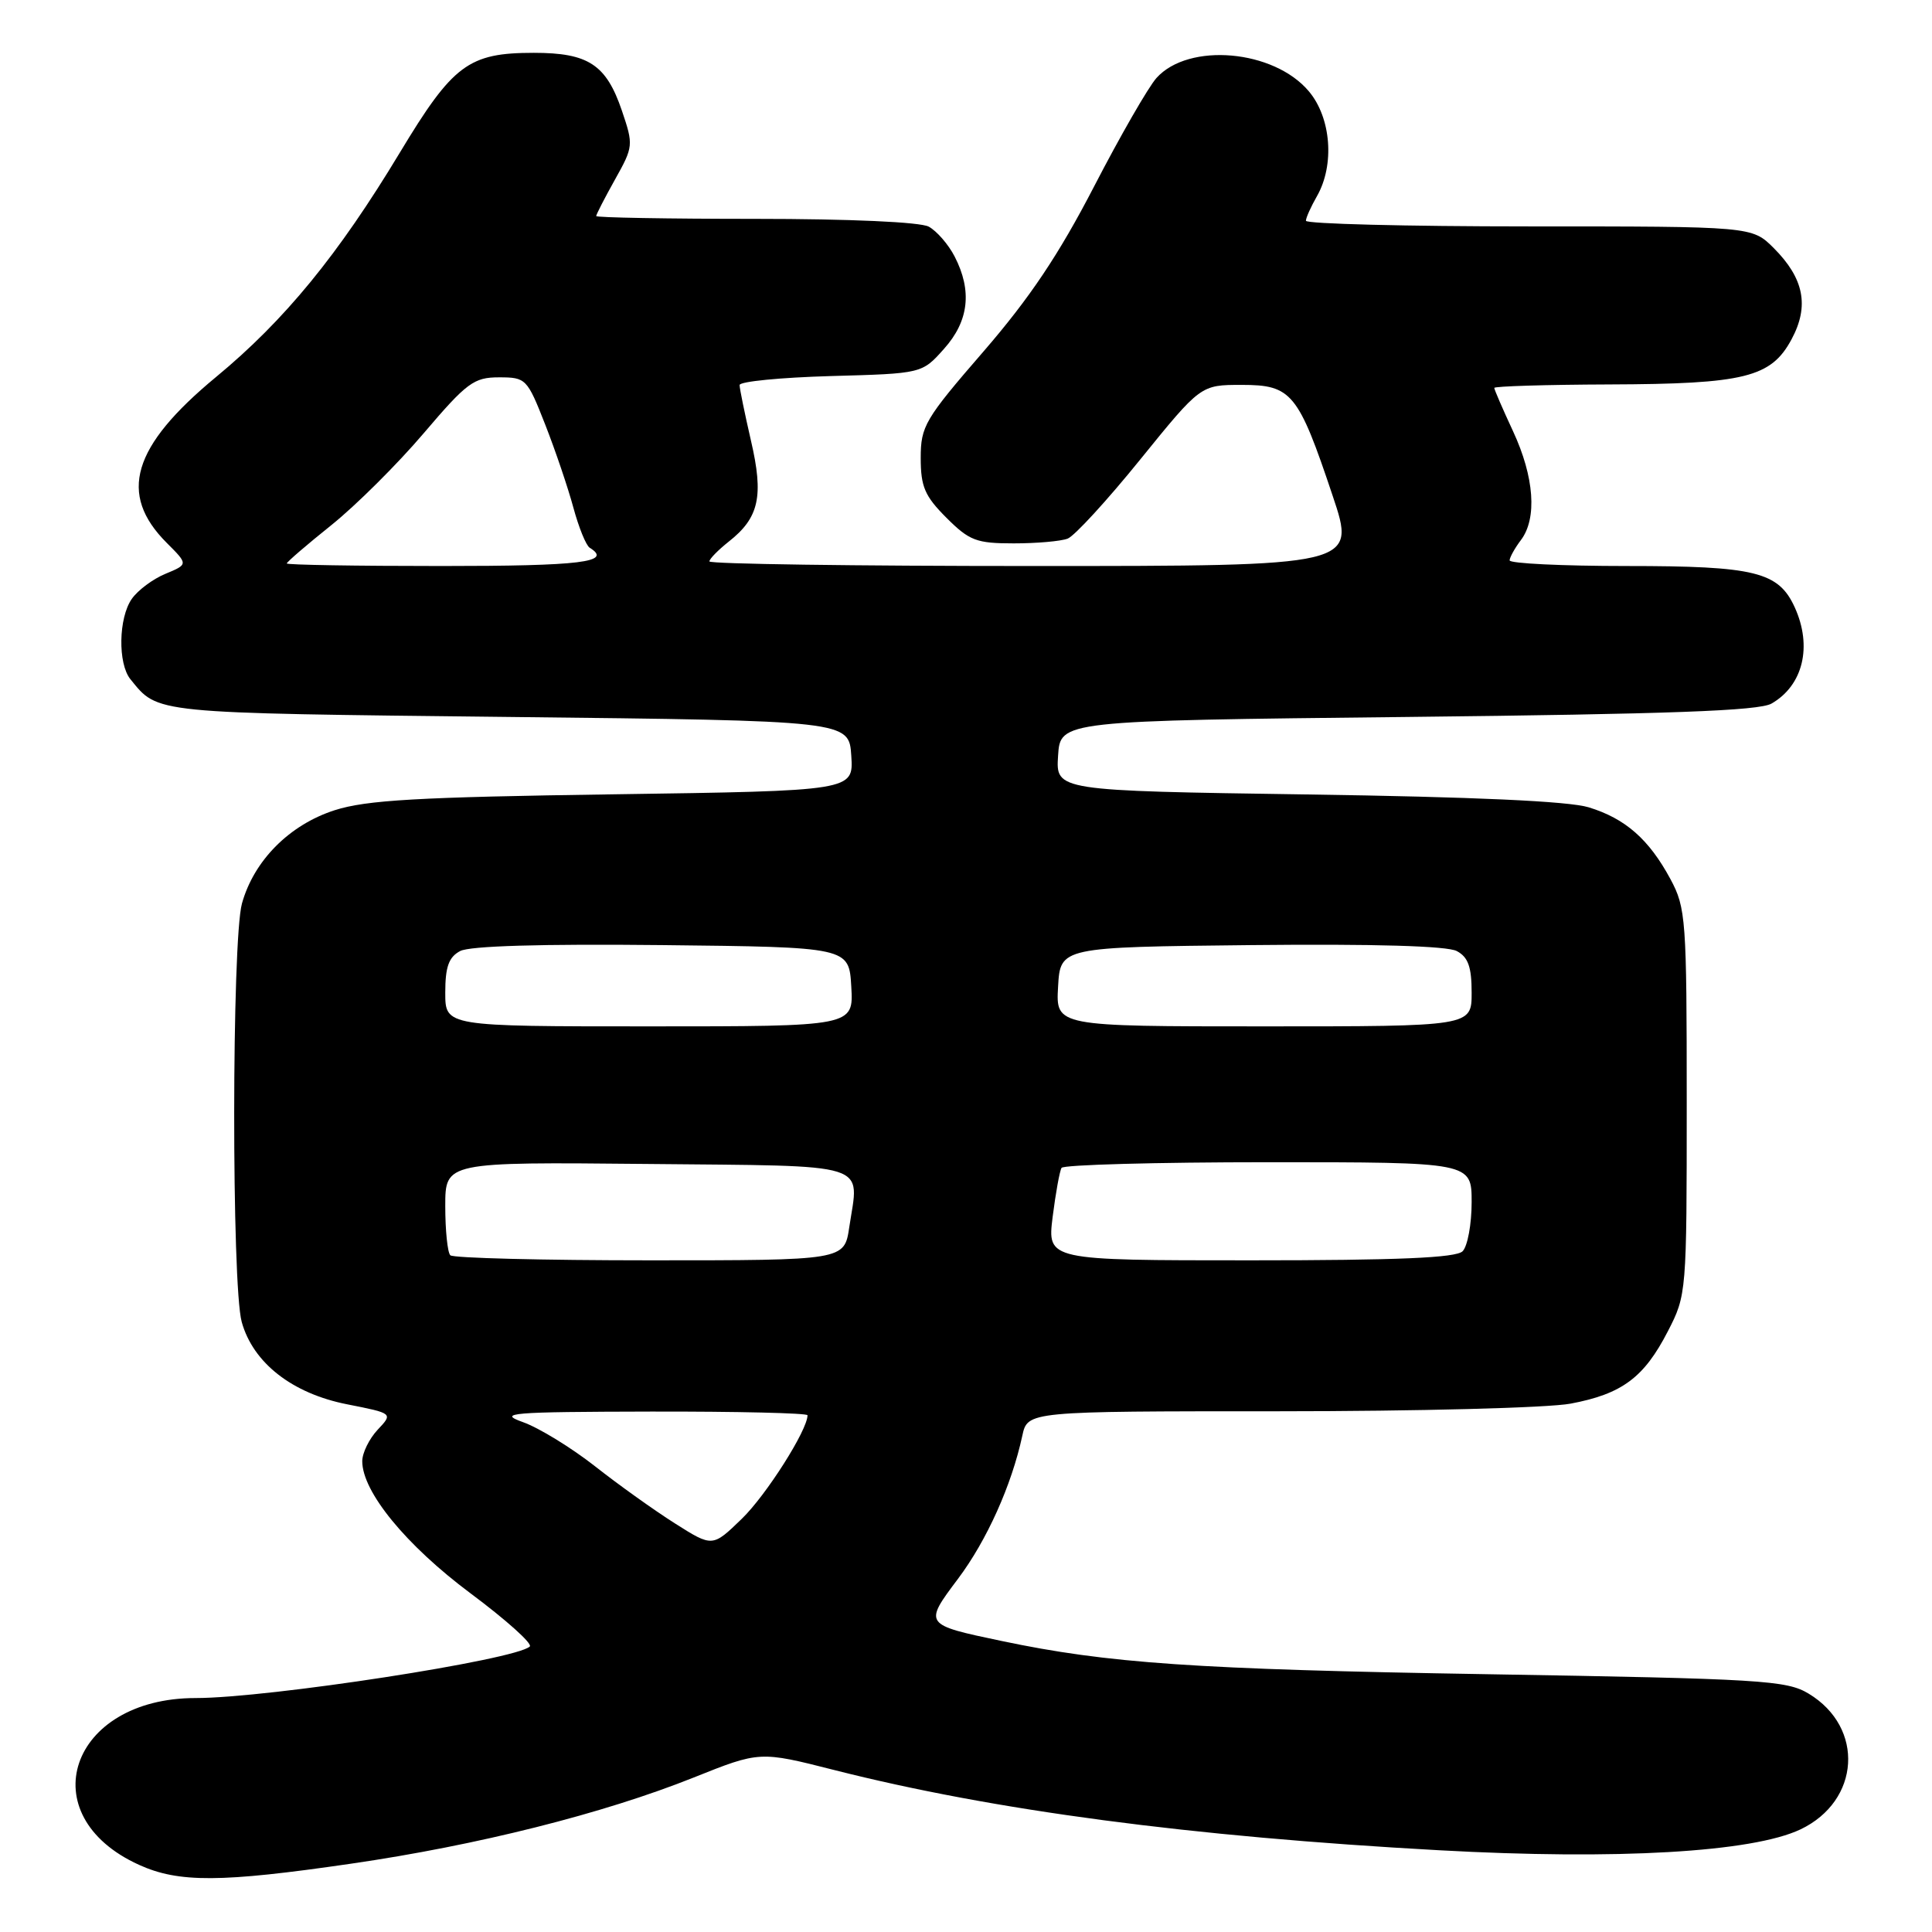 <?xml version="1.0" encoding="UTF-8" standalone="no"?>
<!DOCTYPE svg PUBLIC "-//W3C//DTD SVG 1.1//EN" "http://www.w3.org/Graphics/SVG/1.1/DTD/svg11.dtd" >
<svg xmlns="http://www.w3.org/2000/svg" xmlns:xlink="http://www.w3.org/1999/xlink" version="1.1" viewBox="0 0 256 256">
 <g >
 <path fill="currentColor"
d=" M 46.50 246.95 C 63.24 244.52 79.97 240.31 91.92 235.53 C 100.67 232.03 100.67 232.03 110.55 234.54 C 131.68 239.90 157.74 243.36 190.73 245.17 C 214.28 246.47 232.18 245.43 238.56 242.41 C 246.50 238.64 247.10 228.91 239.66 224.42 C 236.74 222.65 233.45 222.45 197.00 221.84 C 158.38 221.20 146.80 220.40 132.73 217.44 C 122.39 215.27 122.39 215.26 126.94 209.20 C 130.76 204.11 134.04 196.82 135.46 190.25 C 136.16 187.00 136.16 187.00 169.44 187.00 C 187.75 187.00 205.15 186.55 208.11 185.99 C 214.92 184.71 217.84 182.54 220.99 176.42 C 223.48 171.60 223.50 171.31 223.50 146.03 C 223.50 121.80 223.39 120.30 221.35 116.50 C 218.50 111.21 215.37 108.46 210.50 106.97 C 207.85 106.16 195.25 105.59 173.20 105.27 C 139.90 104.78 139.90 104.78 140.20 100.14 C 140.50 95.50 140.50 95.50 186.50 95.00 C 221.14 94.62 233.05 94.19 234.73 93.23 C 238.92 90.83 240.17 85.65 237.81 80.47 C 235.66 75.76 232.55 75.00 215.55 75.00 C 207.00 75.00 200.01 74.66 200.03 74.25 C 200.05 73.84 200.72 72.63 201.53 71.56 C 203.70 68.69 203.30 63.20 200.49 57.15 C 199.12 54.21 198.00 51.62 198.00 51.40 C 198.00 51.18 204.86 50.97 213.25 50.94 C 231.18 50.88 234.69 50.01 237.40 44.94 C 239.76 40.54 239.04 36.89 235.03 32.87 C 232.15 30.00 232.15 30.00 202.58 30.00 C 186.31 30.00 173.02 29.66 173.04 29.25 C 173.05 28.84 173.71 27.38 174.50 26.00 C 176.87 21.86 176.39 15.61 173.43 12.10 C 168.79 6.58 157.52 5.59 153.25 10.32 C 152.17 11.52 148.44 18.00 144.96 24.73 C 140.29 33.75 136.45 39.48 130.32 46.57 C 122.54 55.55 122.00 56.47 122.00 60.69 C 122.00 64.49 122.54 65.74 125.40 68.60 C 128.45 71.65 129.38 72.00 134.32 72.00 C 137.35 72.00 140.57 71.72 141.47 71.37 C 142.37 71.03 146.71 66.30 151.10 60.87 C 159.10 51.00 159.10 51.00 164.53 51.00 C 171.15 51.00 172.02 52.06 176.58 65.68 C 179.71 75.00 179.71 75.00 136.85 75.00 C 113.28 75.00 94.00 74.73 94.00 74.39 C 94.00 74.06 95.16 72.88 96.57 71.76 C 100.59 68.60 101.22 65.74 99.50 58.36 C 98.68 54.79 98.00 51.49 98.00 51.02 C 98.00 50.55 103.44 50.02 110.08 49.83 C 122.17 49.50 122.17 49.50 125.08 46.23 C 128.39 42.54 128.84 38.53 126.49 33.98 C 125.66 32.37 124.11 30.60 123.06 30.03 C 121.91 29.42 112.60 29.00 100.07 29.00 C 88.48 29.00 79.00 28.83 79.00 28.63 C 79.00 28.42 80.12 26.24 81.49 23.79 C 83.93 19.43 83.95 19.22 82.40 14.65 C 80.32 8.55 77.96 7.00 70.73 7.00 C 62.08 7.00 60.02 8.54 52.97 20.24 C 44.81 33.78 37.71 42.45 28.62 49.96 C 17.49 59.17 15.62 65.47 22.11 71.95 C 24.94 74.78 24.94 74.78 21.93 76.03 C 20.27 76.71 18.26 78.21 17.46 79.36 C 15.70 81.88 15.60 87.93 17.28 90.00 C 21.00 94.58 19.90 94.47 67.40 95.00 C 112.50 95.50 112.50 95.50 112.80 100.15 C 113.10 104.79 113.10 104.79 81.30 105.25 C 55.33 105.62 48.56 106.01 44.34 107.36 C 38.35 109.29 33.64 114.03 32.06 119.72 C 30.71 124.60 30.68 170.31 32.03 175.17 C 33.54 180.60 38.73 184.65 46.01 186.08 C 52.09 187.28 52.09 187.28 50.04 189.45 C 48.92 190.65 48.00 192.52 48.00 193.62 C 48.00 197.67 53.79 204.74 62.34 211.12 C 67.05 214.63 70.59 217.80 70.20 218.17 C 68.36 219.94 35.55 225.00 25.92 225.00 C 9.23 225.00 3.96 240.54 18.42 247.10 C 23.67 249.49 29.28 249.46 46.50 246.95 Z  M 89.45 201.87 C 86.73 200.15 81.94 196.73 78.82 194.27 C 75.69 191.82 71.42 189.20 69.32 188.45 C 65.87 187.22 67.51 187.08 86.25 187.04 C 97.66 187.02 107.00 187.24 107.00 187.53 C 107.00 189.50 101.51 198.14 98.29 201.25 C 94.41 205.01 94.41 205.01 89.45 201.87 Z  M 59.67 166.33 C 59.30 165.97 59.00 163.03 59.00 159.82 C 59.00 153.97 59.00 153.97 85.74 154.23 C 115.89 154.53 113.84 153.89 112.53 162.62 C 111.88 167.00 111.88 167.00 86.11 167.00 C 71.93 167.00 60.03 166.70 59.67 166.33 Z  M 139.48 161.25 C 139.88 158.09 140.41 155.16 140.66 154.75 C 140.91 154.34 153.24 154.00 168.06 154.00 C 195.00 154.00 195.00 154.00 195.00 159.30 C 195.00 162.21 194.46 165.14 193.80 165.80 C 192.93 166.67 185.29 167.00 165.68 167.00 C 138.77 167.00 138.77 167.00 139.48 161.25 Z  M 59.00 131.54 C 59.00 128.12 59.46 126.82 60.97 126.02 C 62.23 125.34 71.77 125.06 87.72 125.23 C 112.50 125.50 112.50 125.50 112.80 130.75 C 113.10 136.00 113.10 136.00 86.05 136.00 C 59.00 136.00 59.00 136.00 59.00 131.54 Z  M 140.20 130.75 C 140.50 125.50 140.50 125.50 165.78 125.23 C 182.08 125.06 191.77 125.34 193.03 126.02 C 194.54 126.82 195.00 128.12 195.00 131.54 C 195.00 136.00 195.00 136.00 167.45 136.00 C 139.90 136.00 139.90 136.00 140.20 130.75 Z  M 38.00 74.66 C 38.00 74.47 40.66 72.18 43.92 69.57 C 47.17 66.96 52.67 61.49 56.14 57.41 C 61.86 50.69 62.79 50.00 66.12 50.00 C 69.69 50.00 69.85 50.16 72.24 56.25 C 73.59 59.69 75.27 64.65 75.98 67.28 C 76.69 69.90 77.66 72.29 78.14 72.58 C 81.22 74.49 77.05 75.00 58.50 75.00 C 47.22 75.00 38.00 74.85 38.00 74.66 Z "/>
</g>
</svg>